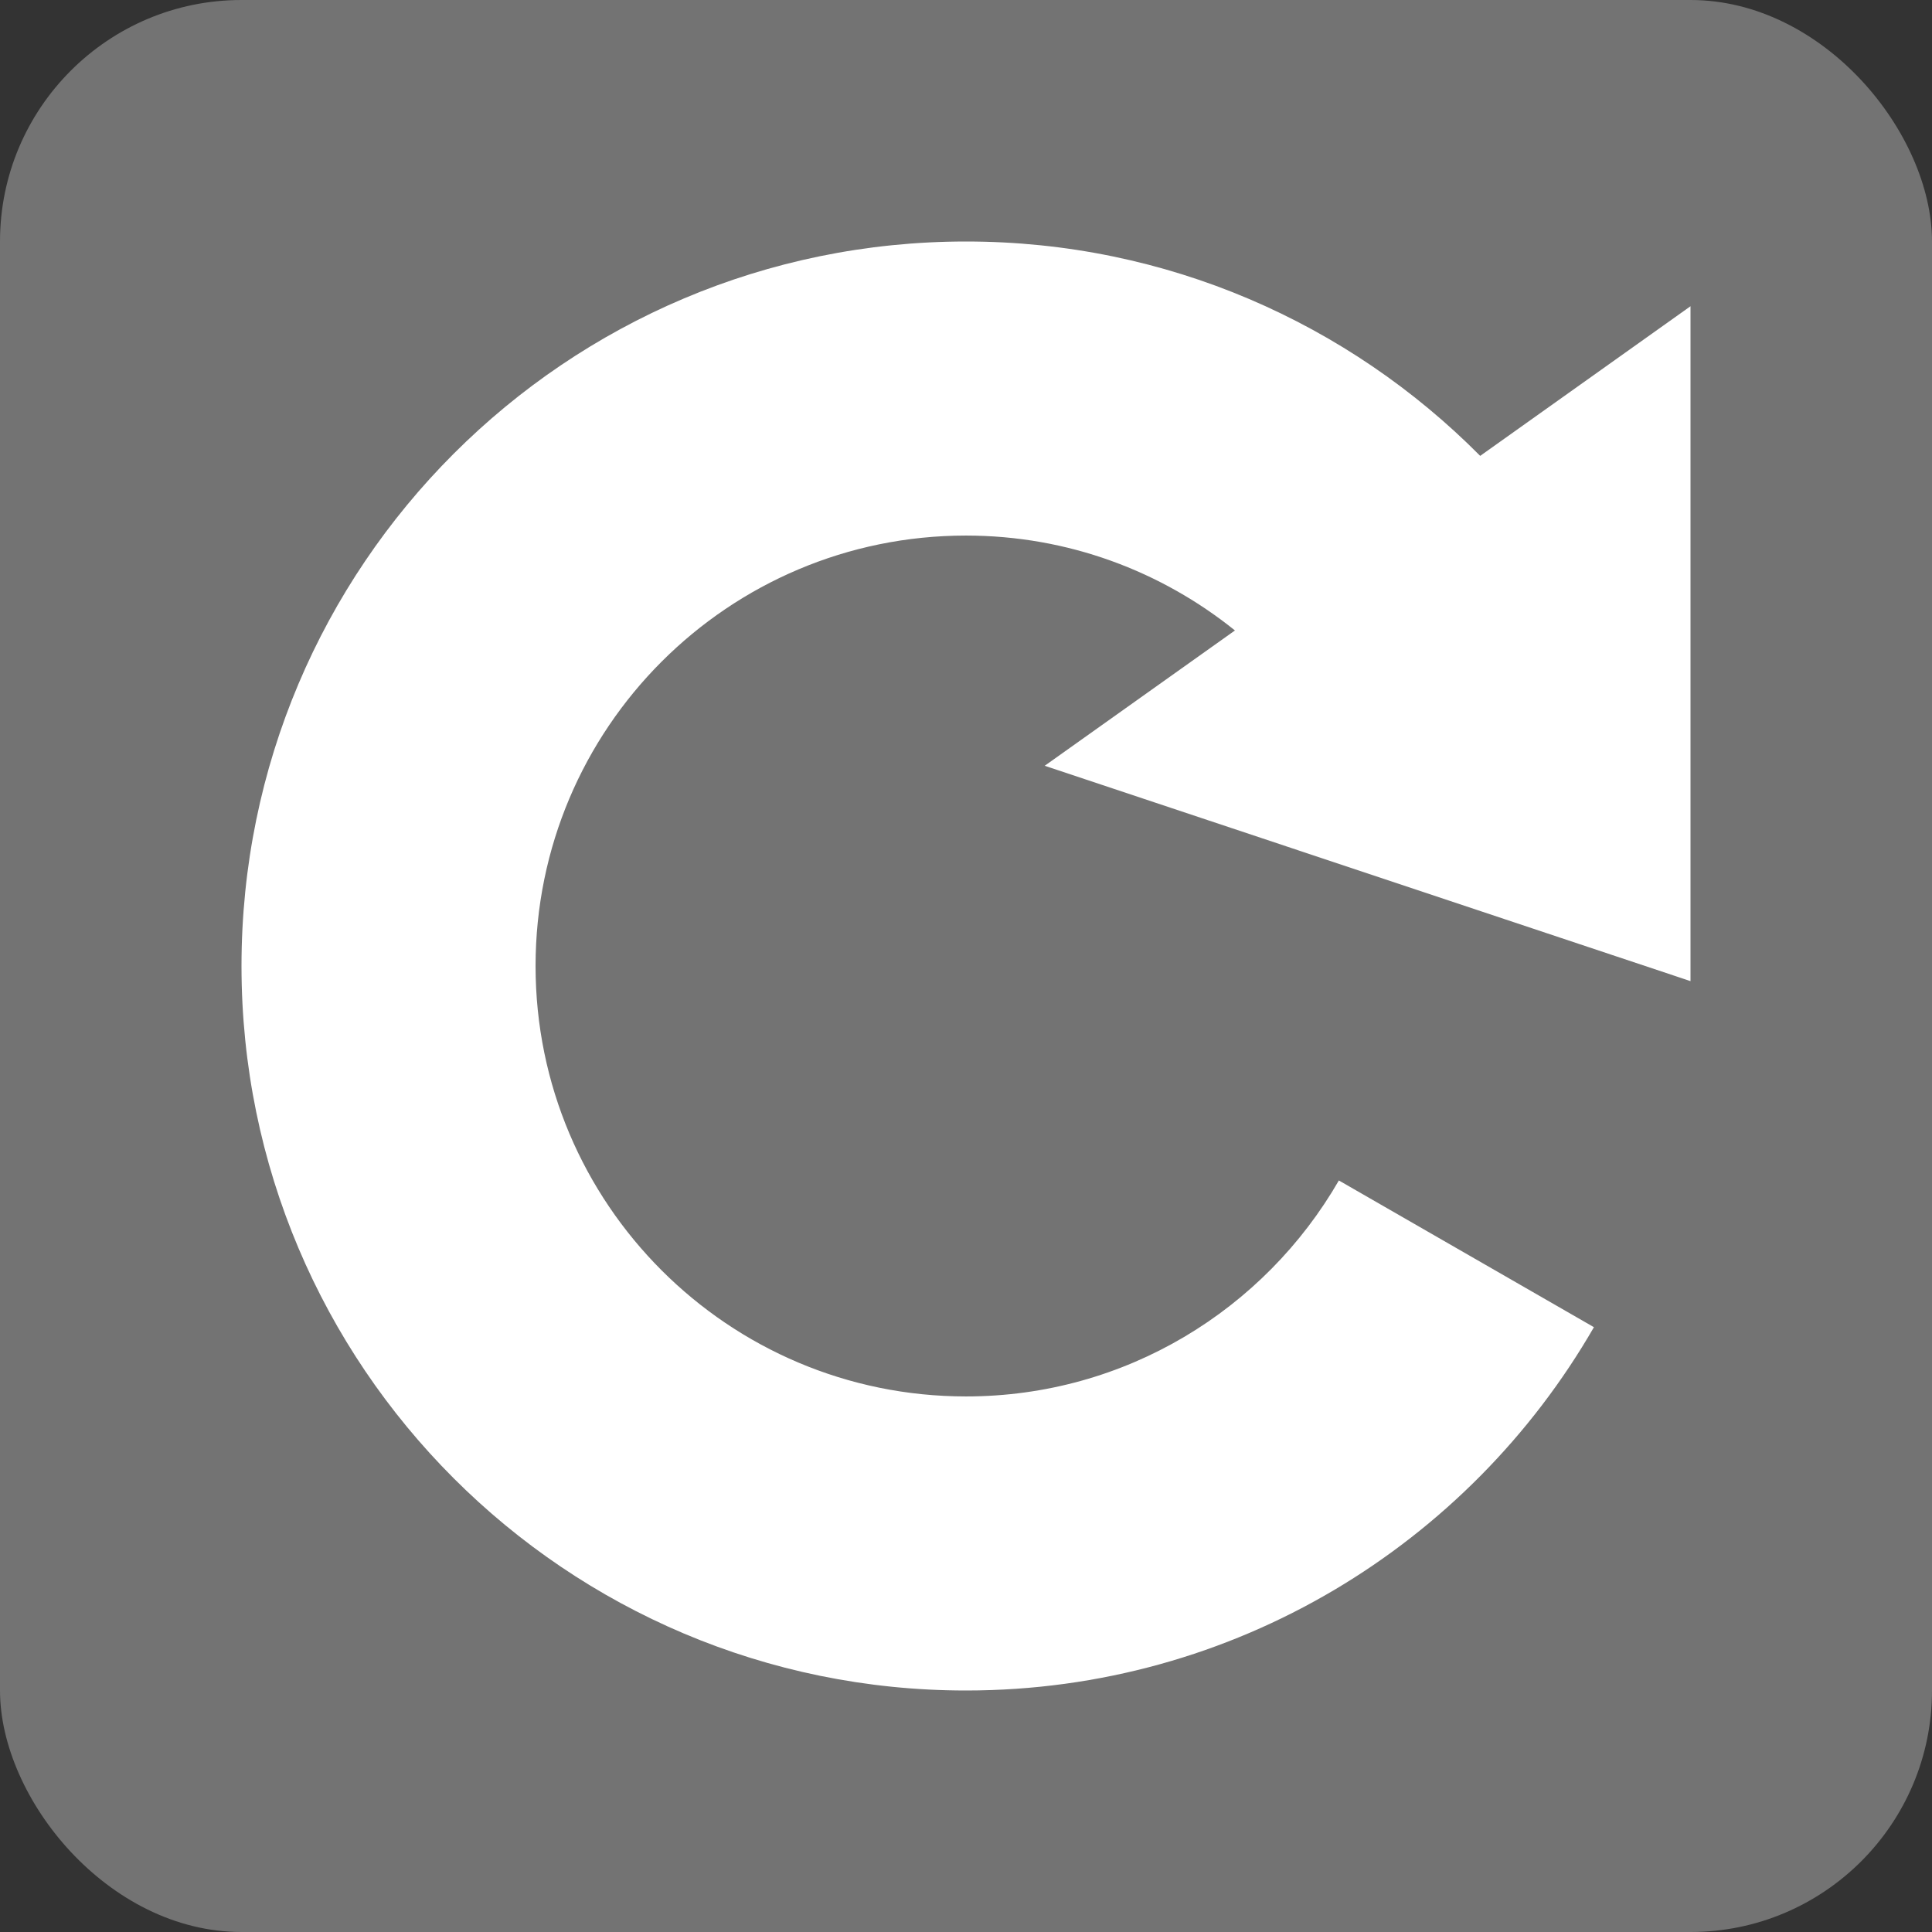 <svg width="128px" height="128px" viewBox="0 0 128 128" fill="none" xmlns="http://www.w3.org/2000/svg">
  <rect x="0" y="0" width="128" height="128" fill="#333333" stroke="none"/>
  <rect x="0" y="0" width="128" height="128" rx="16" fill="#737373" />
  <g transform="translate(16,16) scale(0.75)">
    <svg version="1.1" id="svg2" xmlns:dc="http://purl.org/dc/elements/1.1/" xmlns:cc="http://creativecommons.org/ns#"
      xmlns:rdf="http://www.w3.org/1999/02/22-rdf-syntax-ns#" xmlns:svg="http://www.w3.org/2000/svg"
      xmlns:sodipodi="http://sodipodi.sourceforge.net/DTD/sodipodi-0.dtd"
      xmlns:inkscape="http://www.inkscape.org/namespaces/inkscape" sodipodi:docname="repeat.svg"
      inkscape:version="0.48.4 r9939" xmlns="http://www.w3.org/2000/svg" xmlns:xlink="http://www.w3.org/1999/xlink"
      viewBox="0 0 1200 1200" enable-background="new 0 0 1200 1200" xml:space="preserve" fill="#fff">
      <g id="SVGRepo_bgCarrier" stroke-width="0"></g>
      <g id="SVGRepo_tracerCarrier" stroke-linecap="round" stroke-linejoin="round"></g>
      <g id="SVGRepo_iconCarrier">
        <path id="path18745" inkscape:connector-curvature="0"
          d="M600,0C268.629,0,0,268.629,0,600s268.629,600,600,600 c222.411,0,416.39-121.104,520.02-300.879L908.79,777.612C847.217,884.405,732.127,956.47,600,956.47 c-196.873,0-356.47-159.597-356.47-356.47S403.127,243.53,600,243.53c84.387,0,161.732,29.521,222.729,78.589L665.186,434.18 L1200,612.524V53.613l-174.17,123.926C917.124,67.952,766.553,0,600,0z">
        </path>
      </g>
    </svg>
  </g>
</svg>